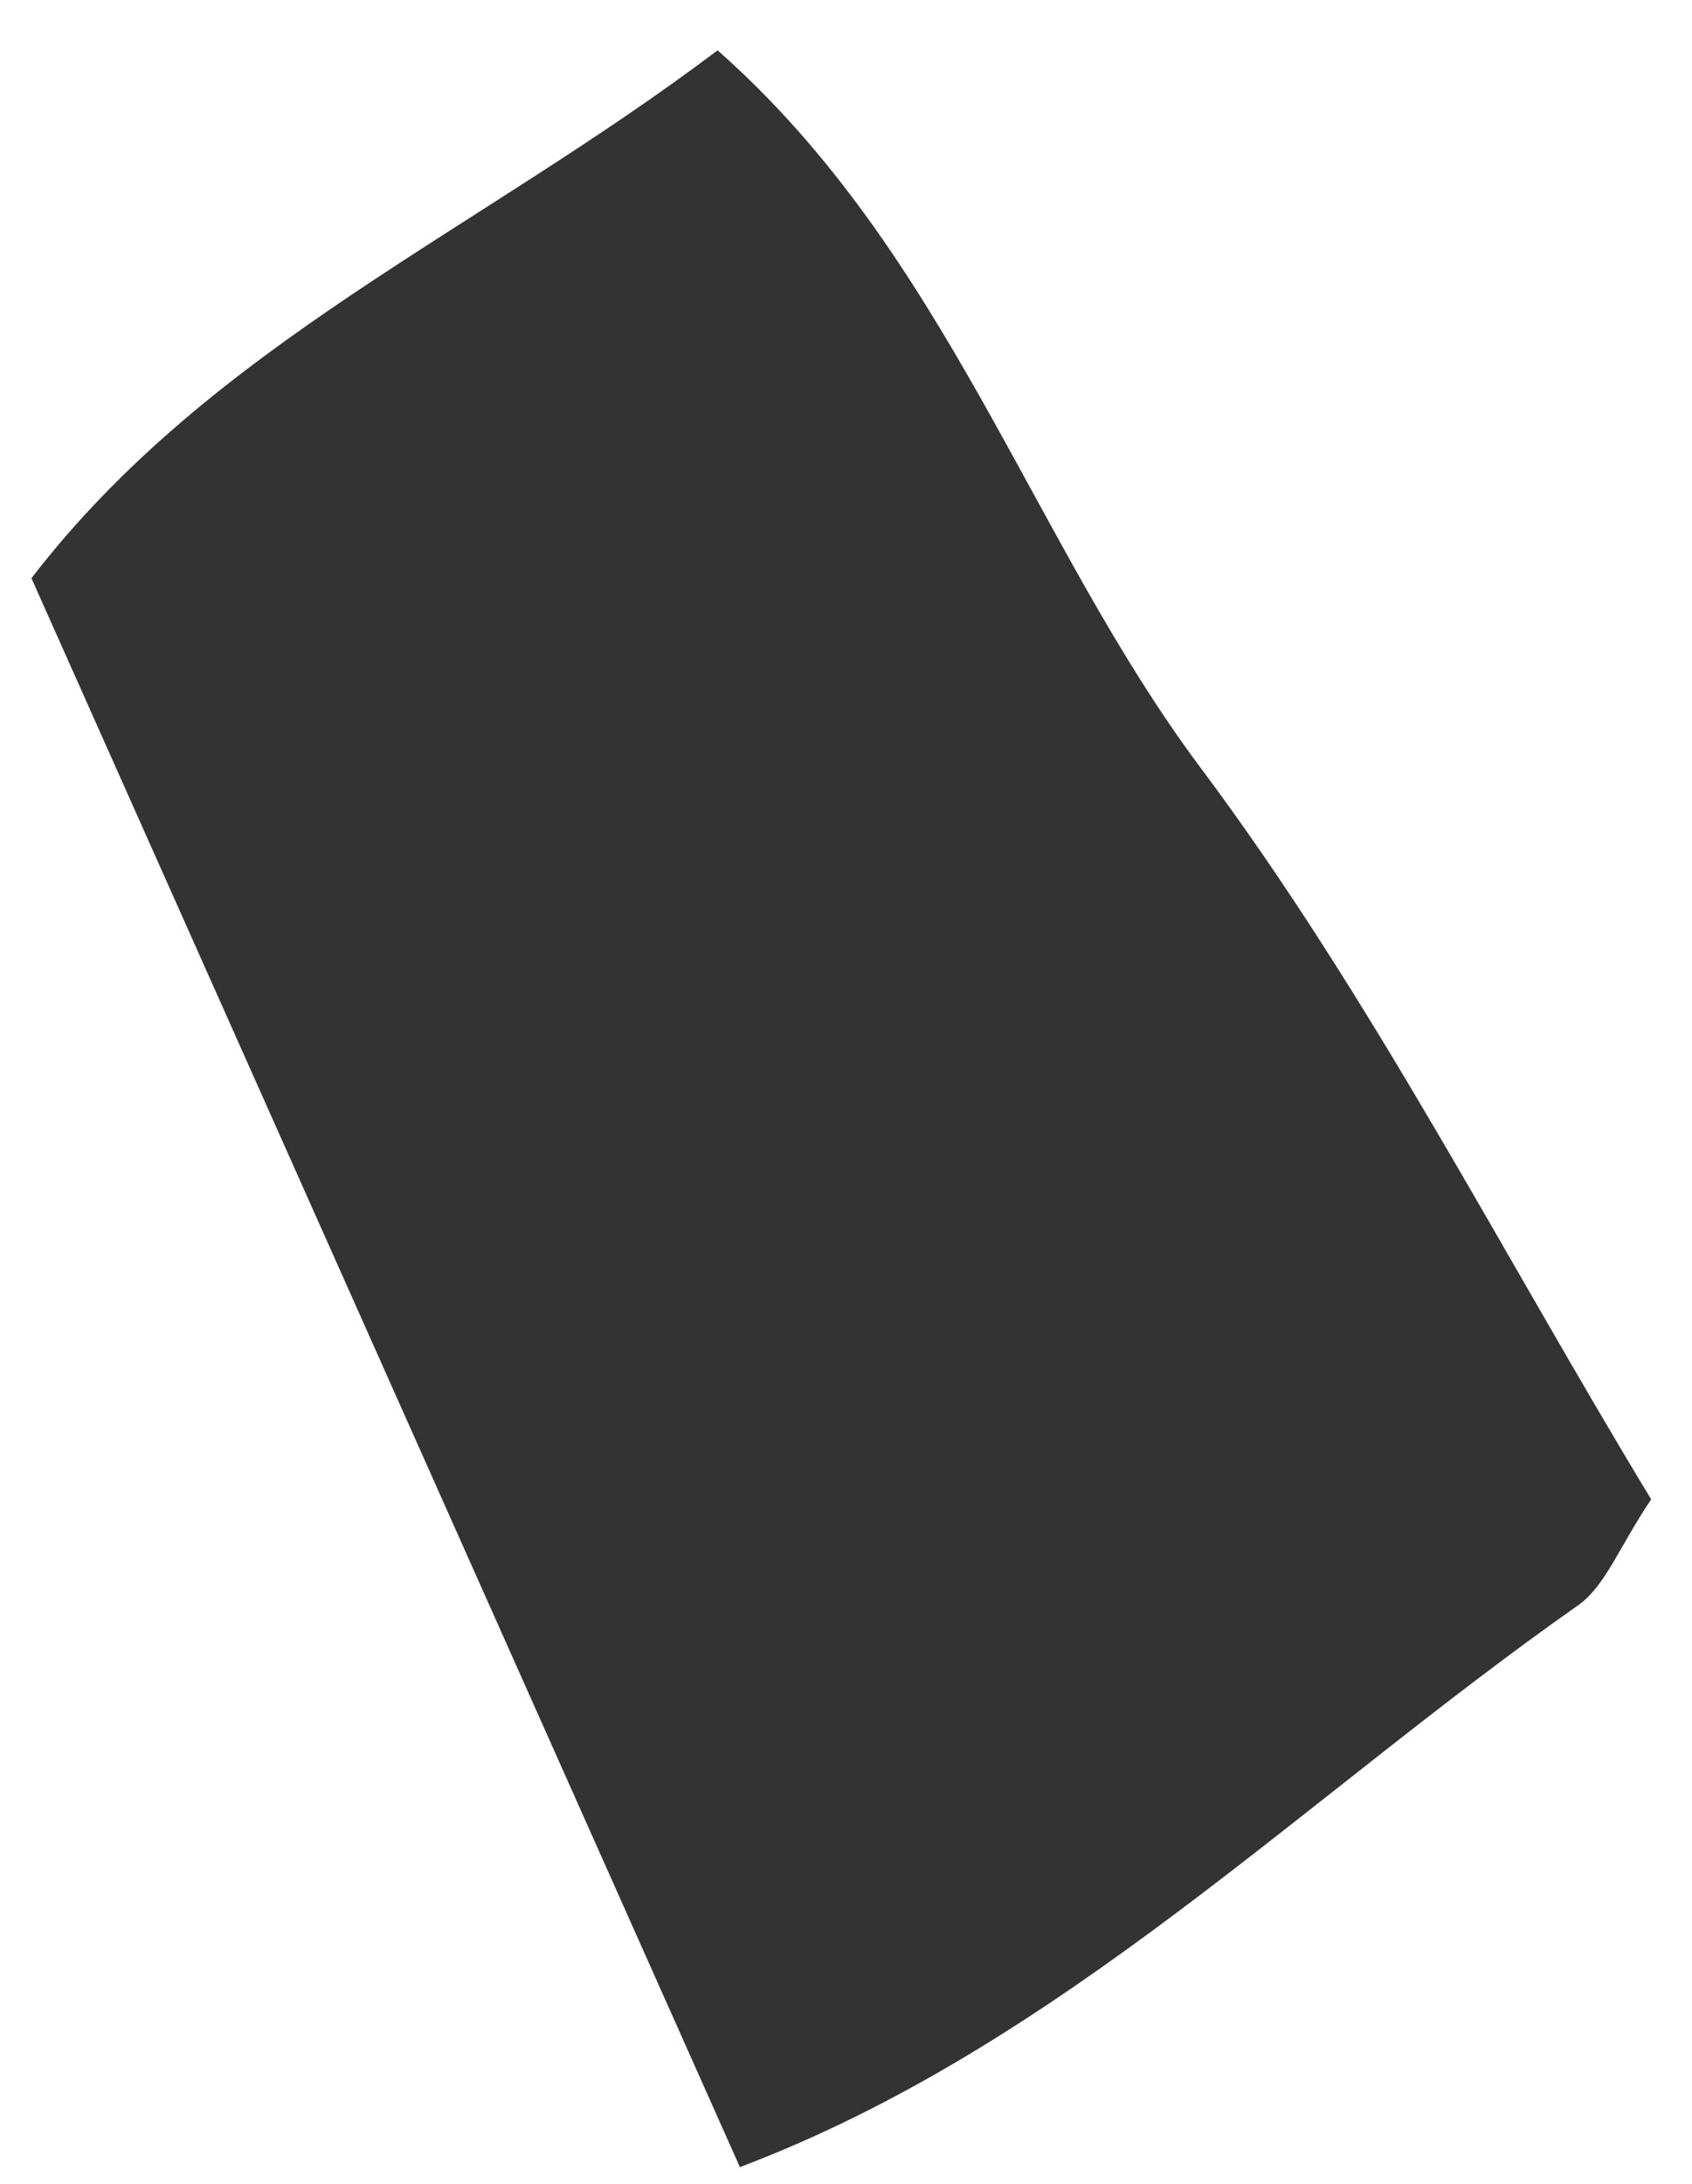 <svg xmlns="http://www.w3.org/2000/svg" width="31" height="40" viewBox="0 0 31 40" fill="none"><path d="M0.577 10.589C3.88 6.3 8.712 4.267 13.147 0.922C17.351 4.628 18.907 9.929 21.992 14.056C25.116 18.232 27.53 22.974 30.252 27.462C29.671 28.324 29.413 29.053 28.91 29.405C23.864 32.949 19.426 37.473 13.556 39.693C9.231 29.993 4.902 20.293 0.577 10.593V10.589Z" fill="#333333"></path></svg>